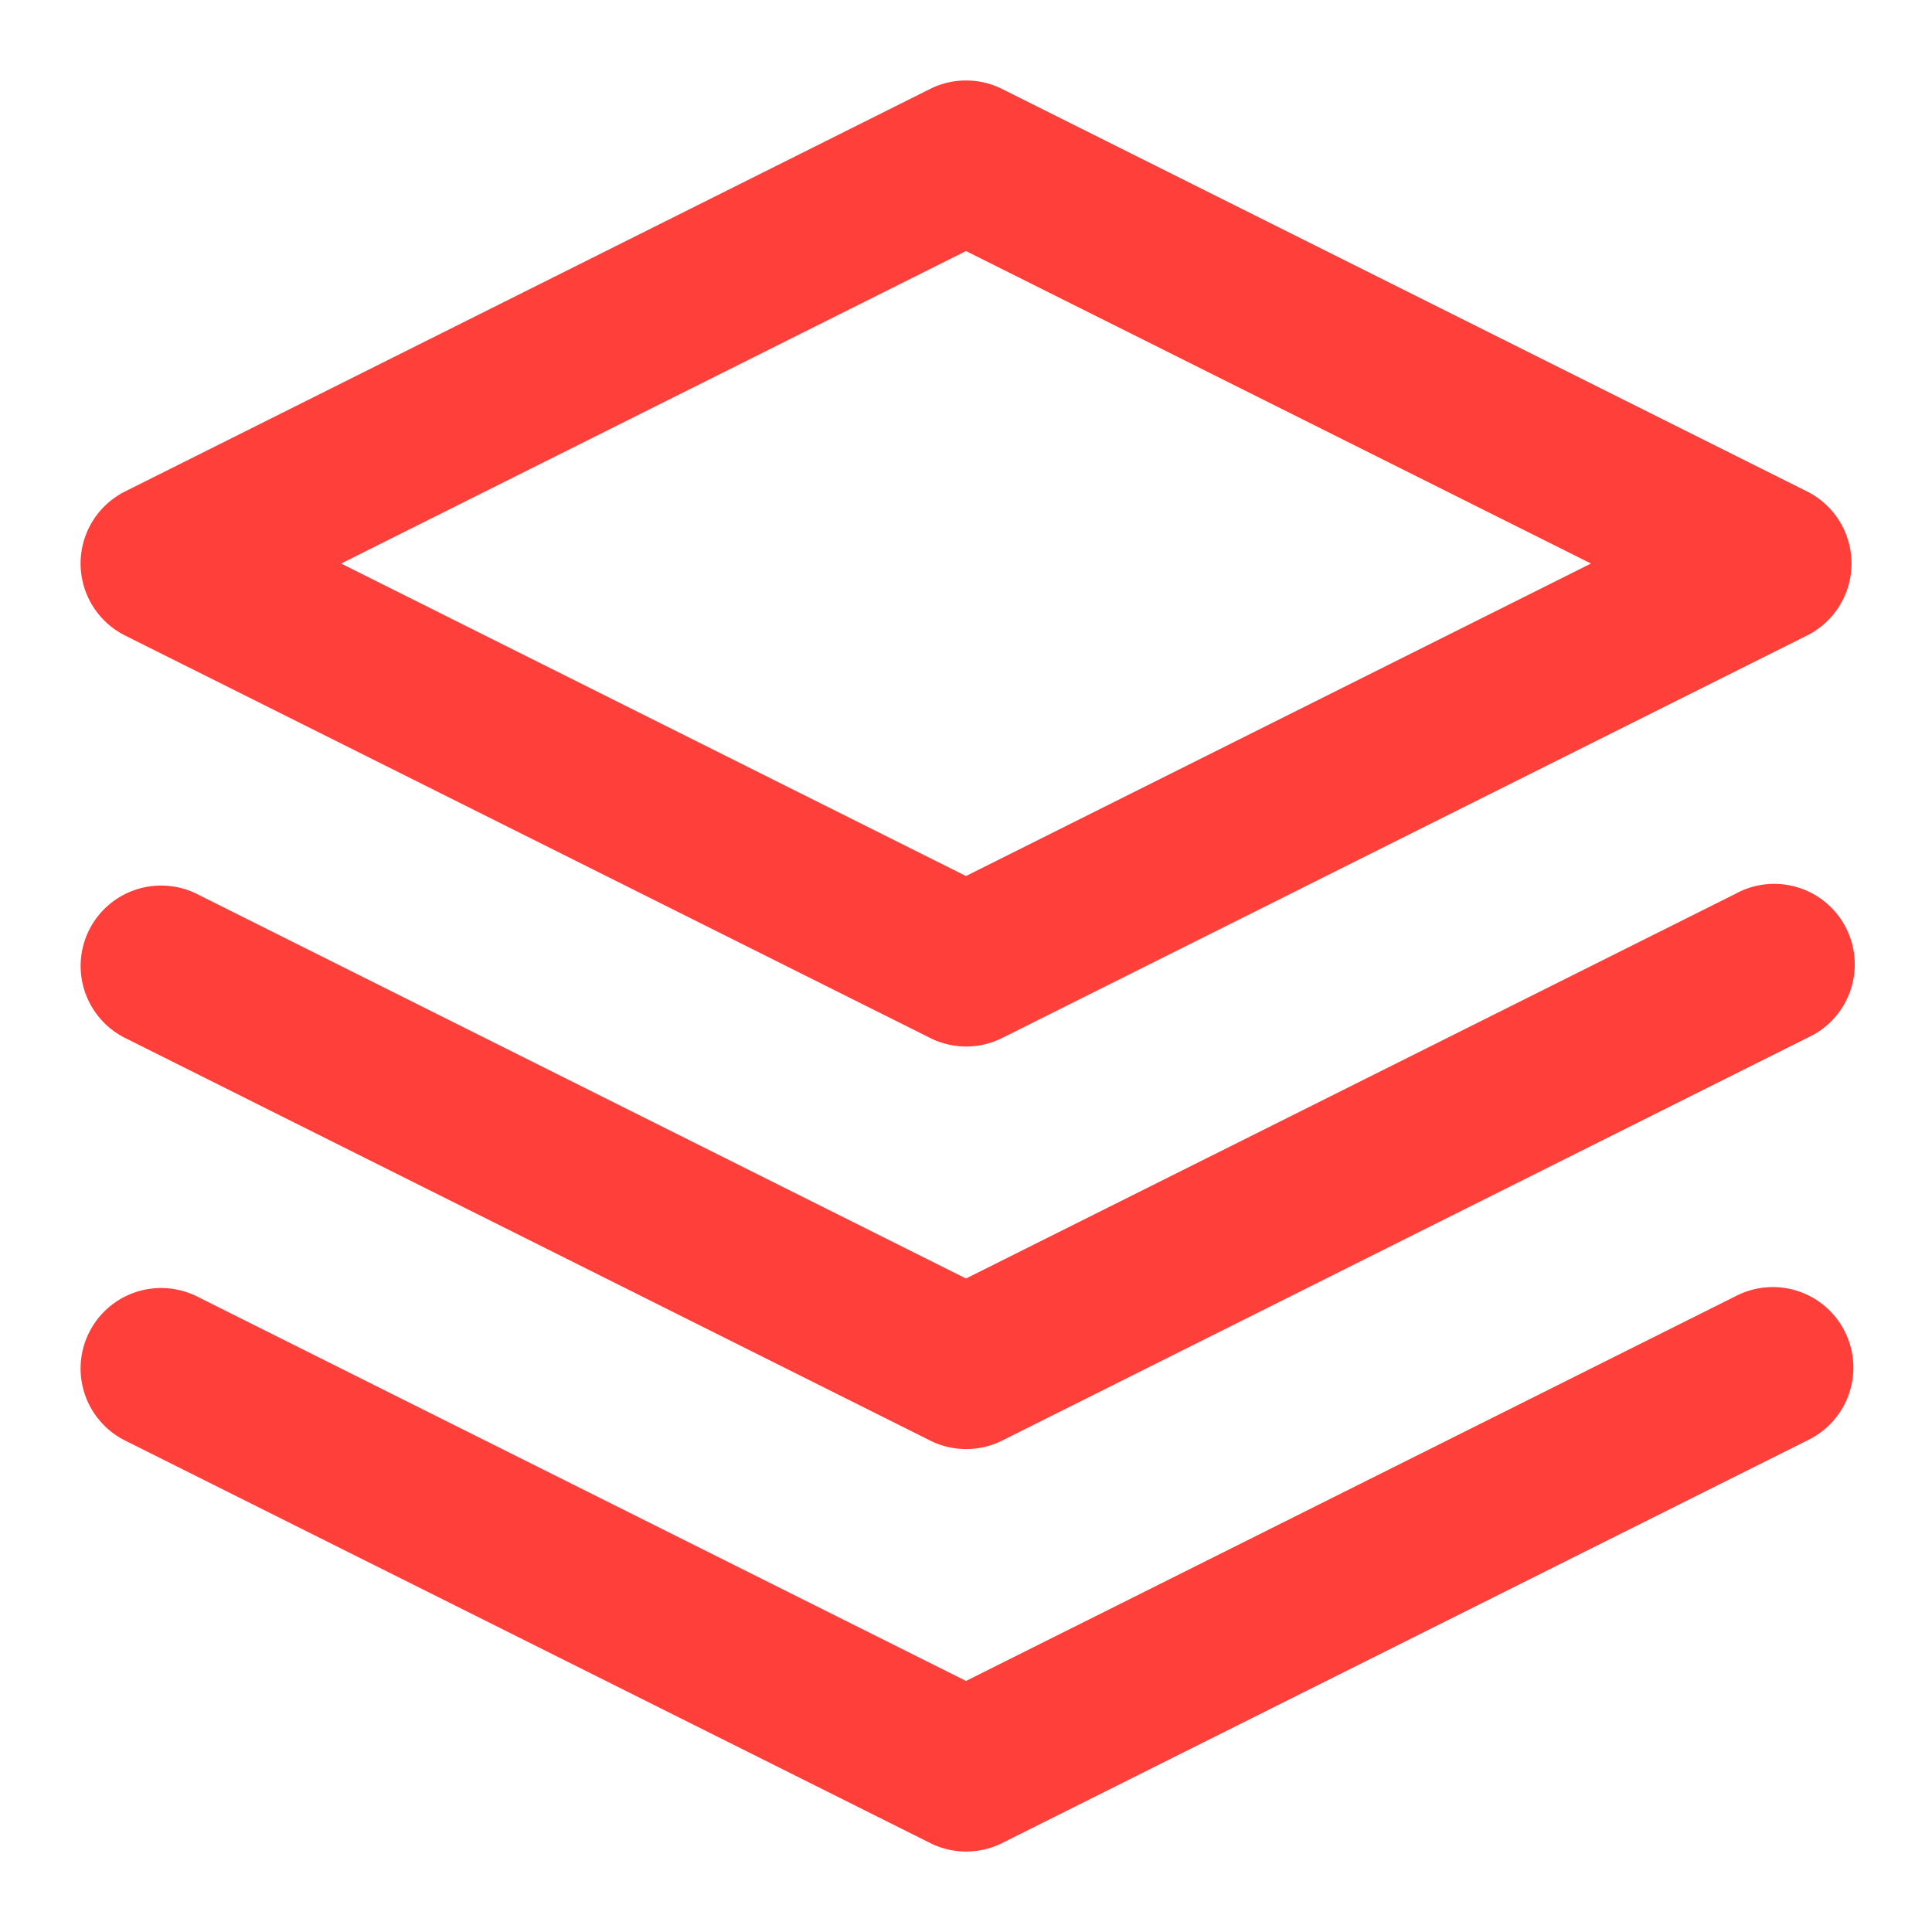 <svg width="16" height="16" fill="none" xmlns="http://www.w3.org/2000/svg"><path fill-rule="evenodd" clip-rule="evenodd" d="M7.702.737a.667.667 0 01.597 0l6.666 3.333a.667.667 0 010 1.193L8.3 8.596a.667.667 0 01-.597 0L1.036 5.263a.667.667 0 010-1.193L7.702.737zm-4.877 3.93L8 7.255l5.176-2.588L8 2.079 2.825 4.667z" fill="#FF3F3A"/><path fill-rule="evenodd" clip-rule="evenodd" d="M.738 7.702a.667.667 0 01.894-.298L8 10.588l6.369-3.184a.667.667 0 11.596 1.192L8.3 11.93a.667.667 0 01-.597 0L1.036 8.596a.667.667 0 01-.298-.894z" fill="#FF3F3A"/><path fill-rule="evenodd" clip-rule="evenodd" d="M.738 11.035a.667.667 0 01.894-.298L8 13.921l6.369-3.184a.667.667 0 11.596 1.193L8.3 15.263a.666.666 0 01-.597 0L1.036 11.93a.667.667 0 01-.298-.895z" fill="#FF3F3A"/></svg>